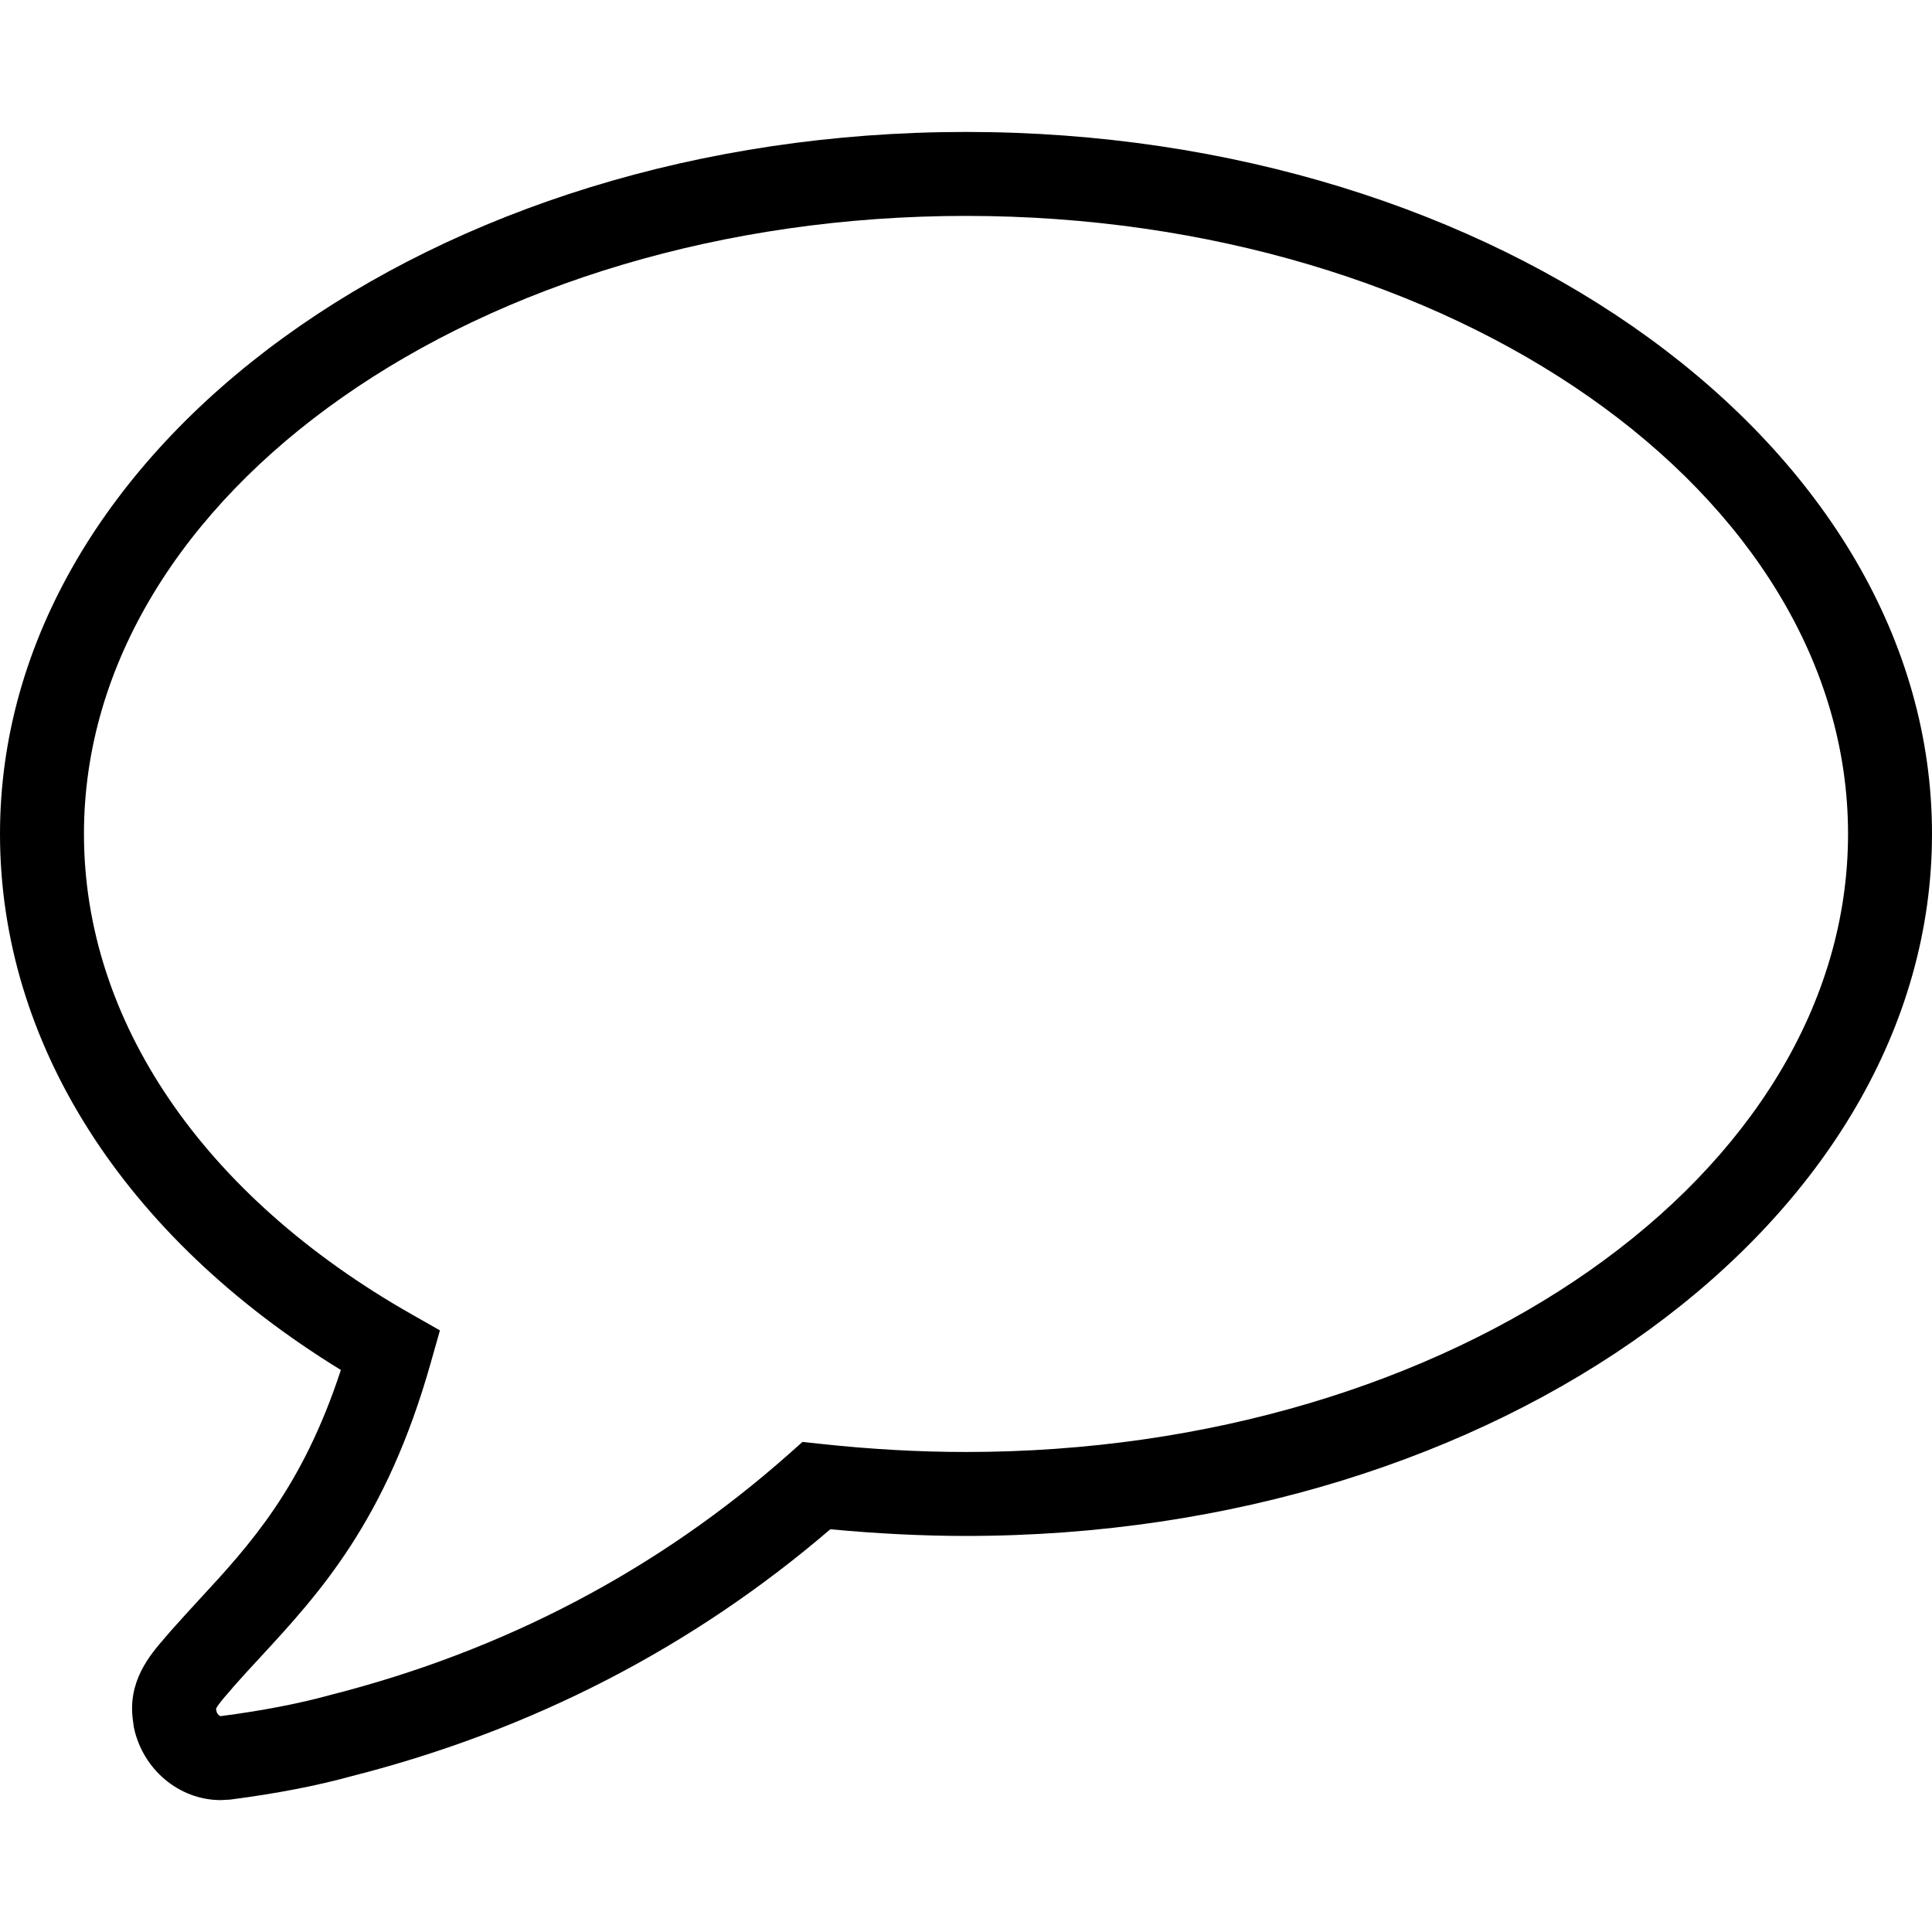 <?xml version="1.0" encoding="utf-8"?>
<!-- Generator: Adobe Illustrator 16.0.0, SVG Export Plug-In . SVG Version: 6.00 Build 0)  -->
<!DOCTYPE svg PUBLIC "-//W3C//DTD SVG 1.1//EN" "http://www.w3.org/Graphics/SVG/1.1/DTD/svg11.dtd">
<svg version="1.1" id="Layer_1" xmlns="http://www.w3.org/2000/svg" xmlns:xlink="http://www.w3.org/1999/xlink" x="0px" y="0px"
	 width="48px" height="48px" viewBox="0 0 48 48" enable-background="new 0 0 48 48" xml:space="preserve">
<g>
	<path d="M5.484,44.723c-1.031,0-1.939-0.76-2.158-1.807l-0.021-0.152c-0.146-0.99,0.418-1.643,0.795-2.078l0.141-0.164
		c0.24-0.271,0.465-0.516,0.693-0.764c1.268-1.371,2.572-2.785,3.535-5.721C3.074,30.725,0,25.908,0,20.718
		c0-9.616,10.766-17.44,24-17.44c13.232,0,24,7.824,24,17.44S37.232,38.16,24,38.16c-1.082,0-2.213-0.057-3.371-0.166
		c-3.416,2.932-7.408,4.992-11.873,6.129c-0.877,0.242-1.879,0.438-3.043,0.588L5.484,44.723z M5.383,42.533
		c0.027,0.072,0.078,0.1,0.098,0.104c1.037-0.135,1.957-0.313,2.738-0.529c4.314-1.098,8.135-3.107,11.373-5.977l0.346-0.307
		l0.457,0.049c1.242,0.135,2.455,0.201,3.605,0.201c12.084,0,21.914-6.889,21.914-15.356c0-8.466-9.83-15.354-21.914-15.354
		S2.086,12.252,2.086,20.718c0,4.647,2.965,8.993,8.133,11.931l0.711,0.404l-0.223,0.787c-1.109,3.945-2.775,5.746-4.24,7.334
		c-0.219,0.236-0.436,0.471-0.646,0.709l-0.145,0.17c-0.115,0.131-0.289,0.332-0.309,0.406L5.383,42.533z"/>
</g>
</svg>
